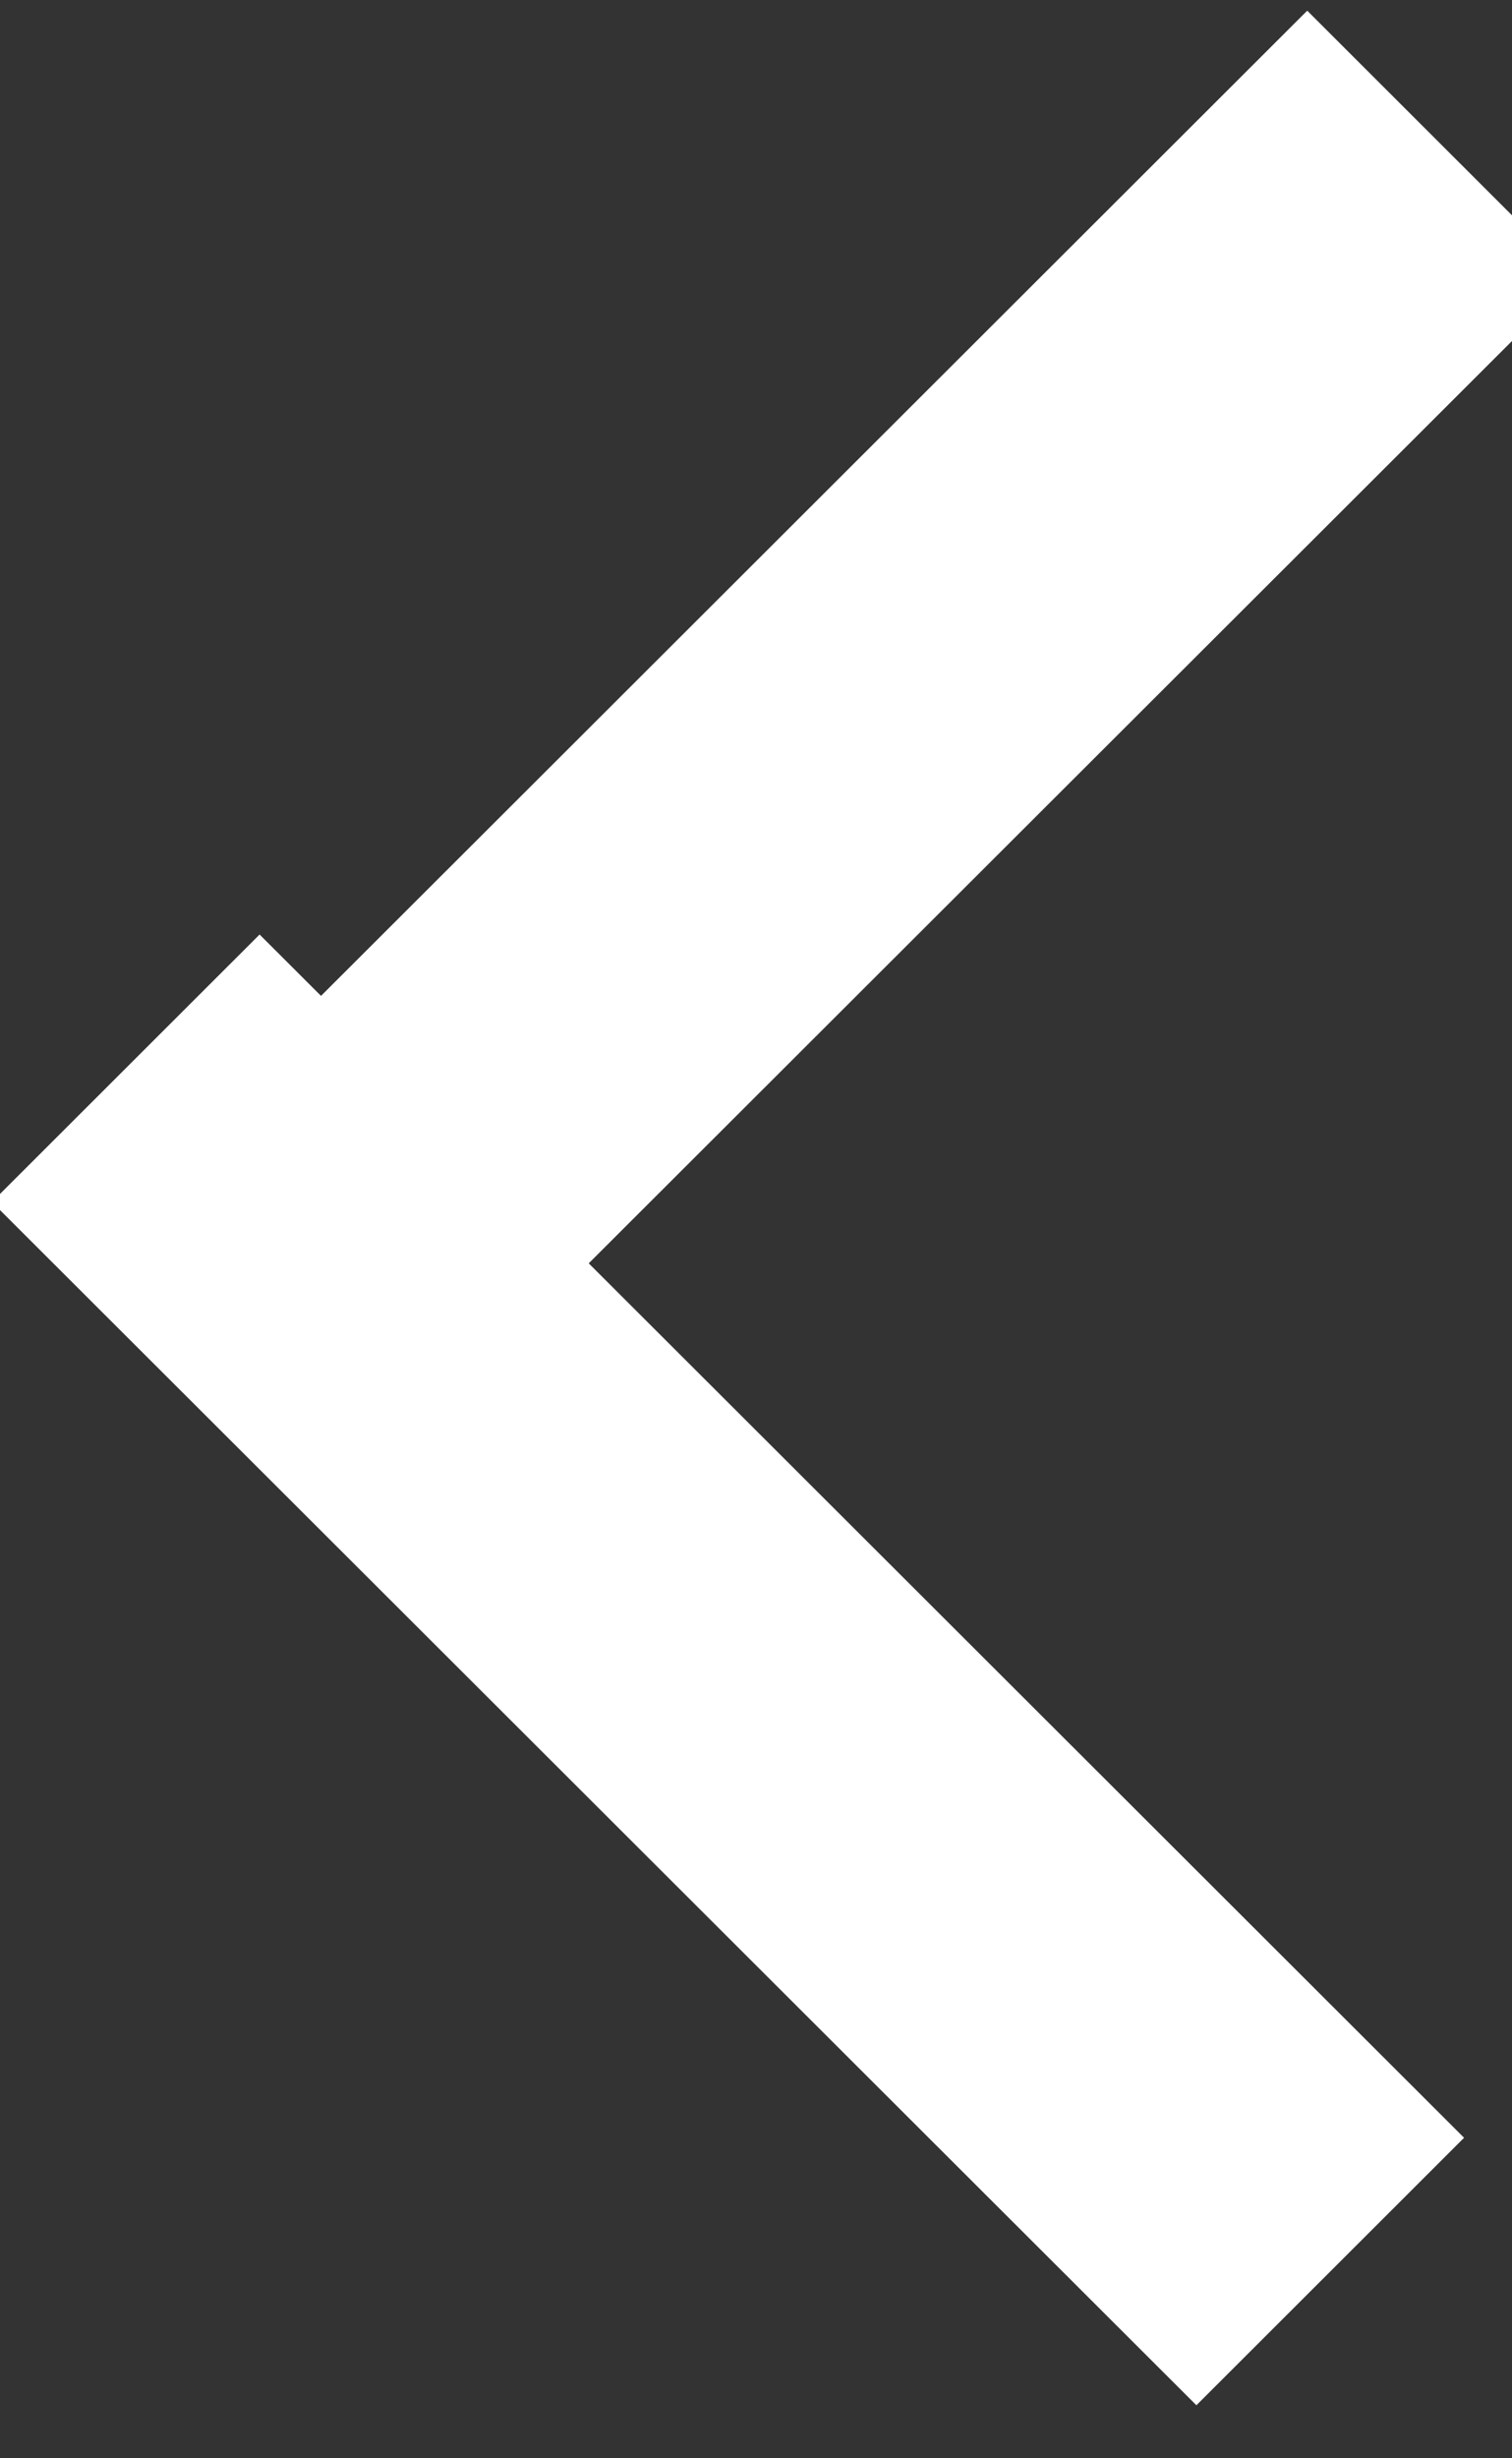 <?xml version="1.0" encoding="UTF-8" standalone="no"?>
<!DOCTYPE svg PUBLIC "-//W3C//DTD SVG 1.1//EN" "http://www.w3.org/Graphics/SVG/1.1/DTD/svg11.dtd">
<svg width="100%" height="100%" viewBox="0 0 16 26" version="1.1" xmlns="http://www.w3.org/2000/svg" xmlns:xlink="http://www.w3.org/1999/xlink" xml:space="preserve" xmlns:serif="http://www.serif.com/" style="fill-rule:evenodd;clip-rule:evenodd;stroke-linejoin:round;stroke-miterlimit:1.414;">
    <rect x="0" y="0" width="16" height="26" fill="#333333" stroke="none"/>
    <g transform="matrix(2,0,0,2,-136,-35.272)">
        <g transform="matrix(2.766,0,0,2.517,1127.67,1166.26)">
            <g transform="matrix(0.144,-0.158,0.256,0.281,-525.501,-463.66)">
                <rect x="464" y="296" width="16" height="2" style="fill:white;"/>
            </g>
            <g transform="matrix(0.144,0.158,-0.256,0.281,-373.649,-610.871)">
                <rect x="464" y="296" width="16" height="2" style="fill:white;"/>
            </g>
        </g>
    </g>
</svg>
